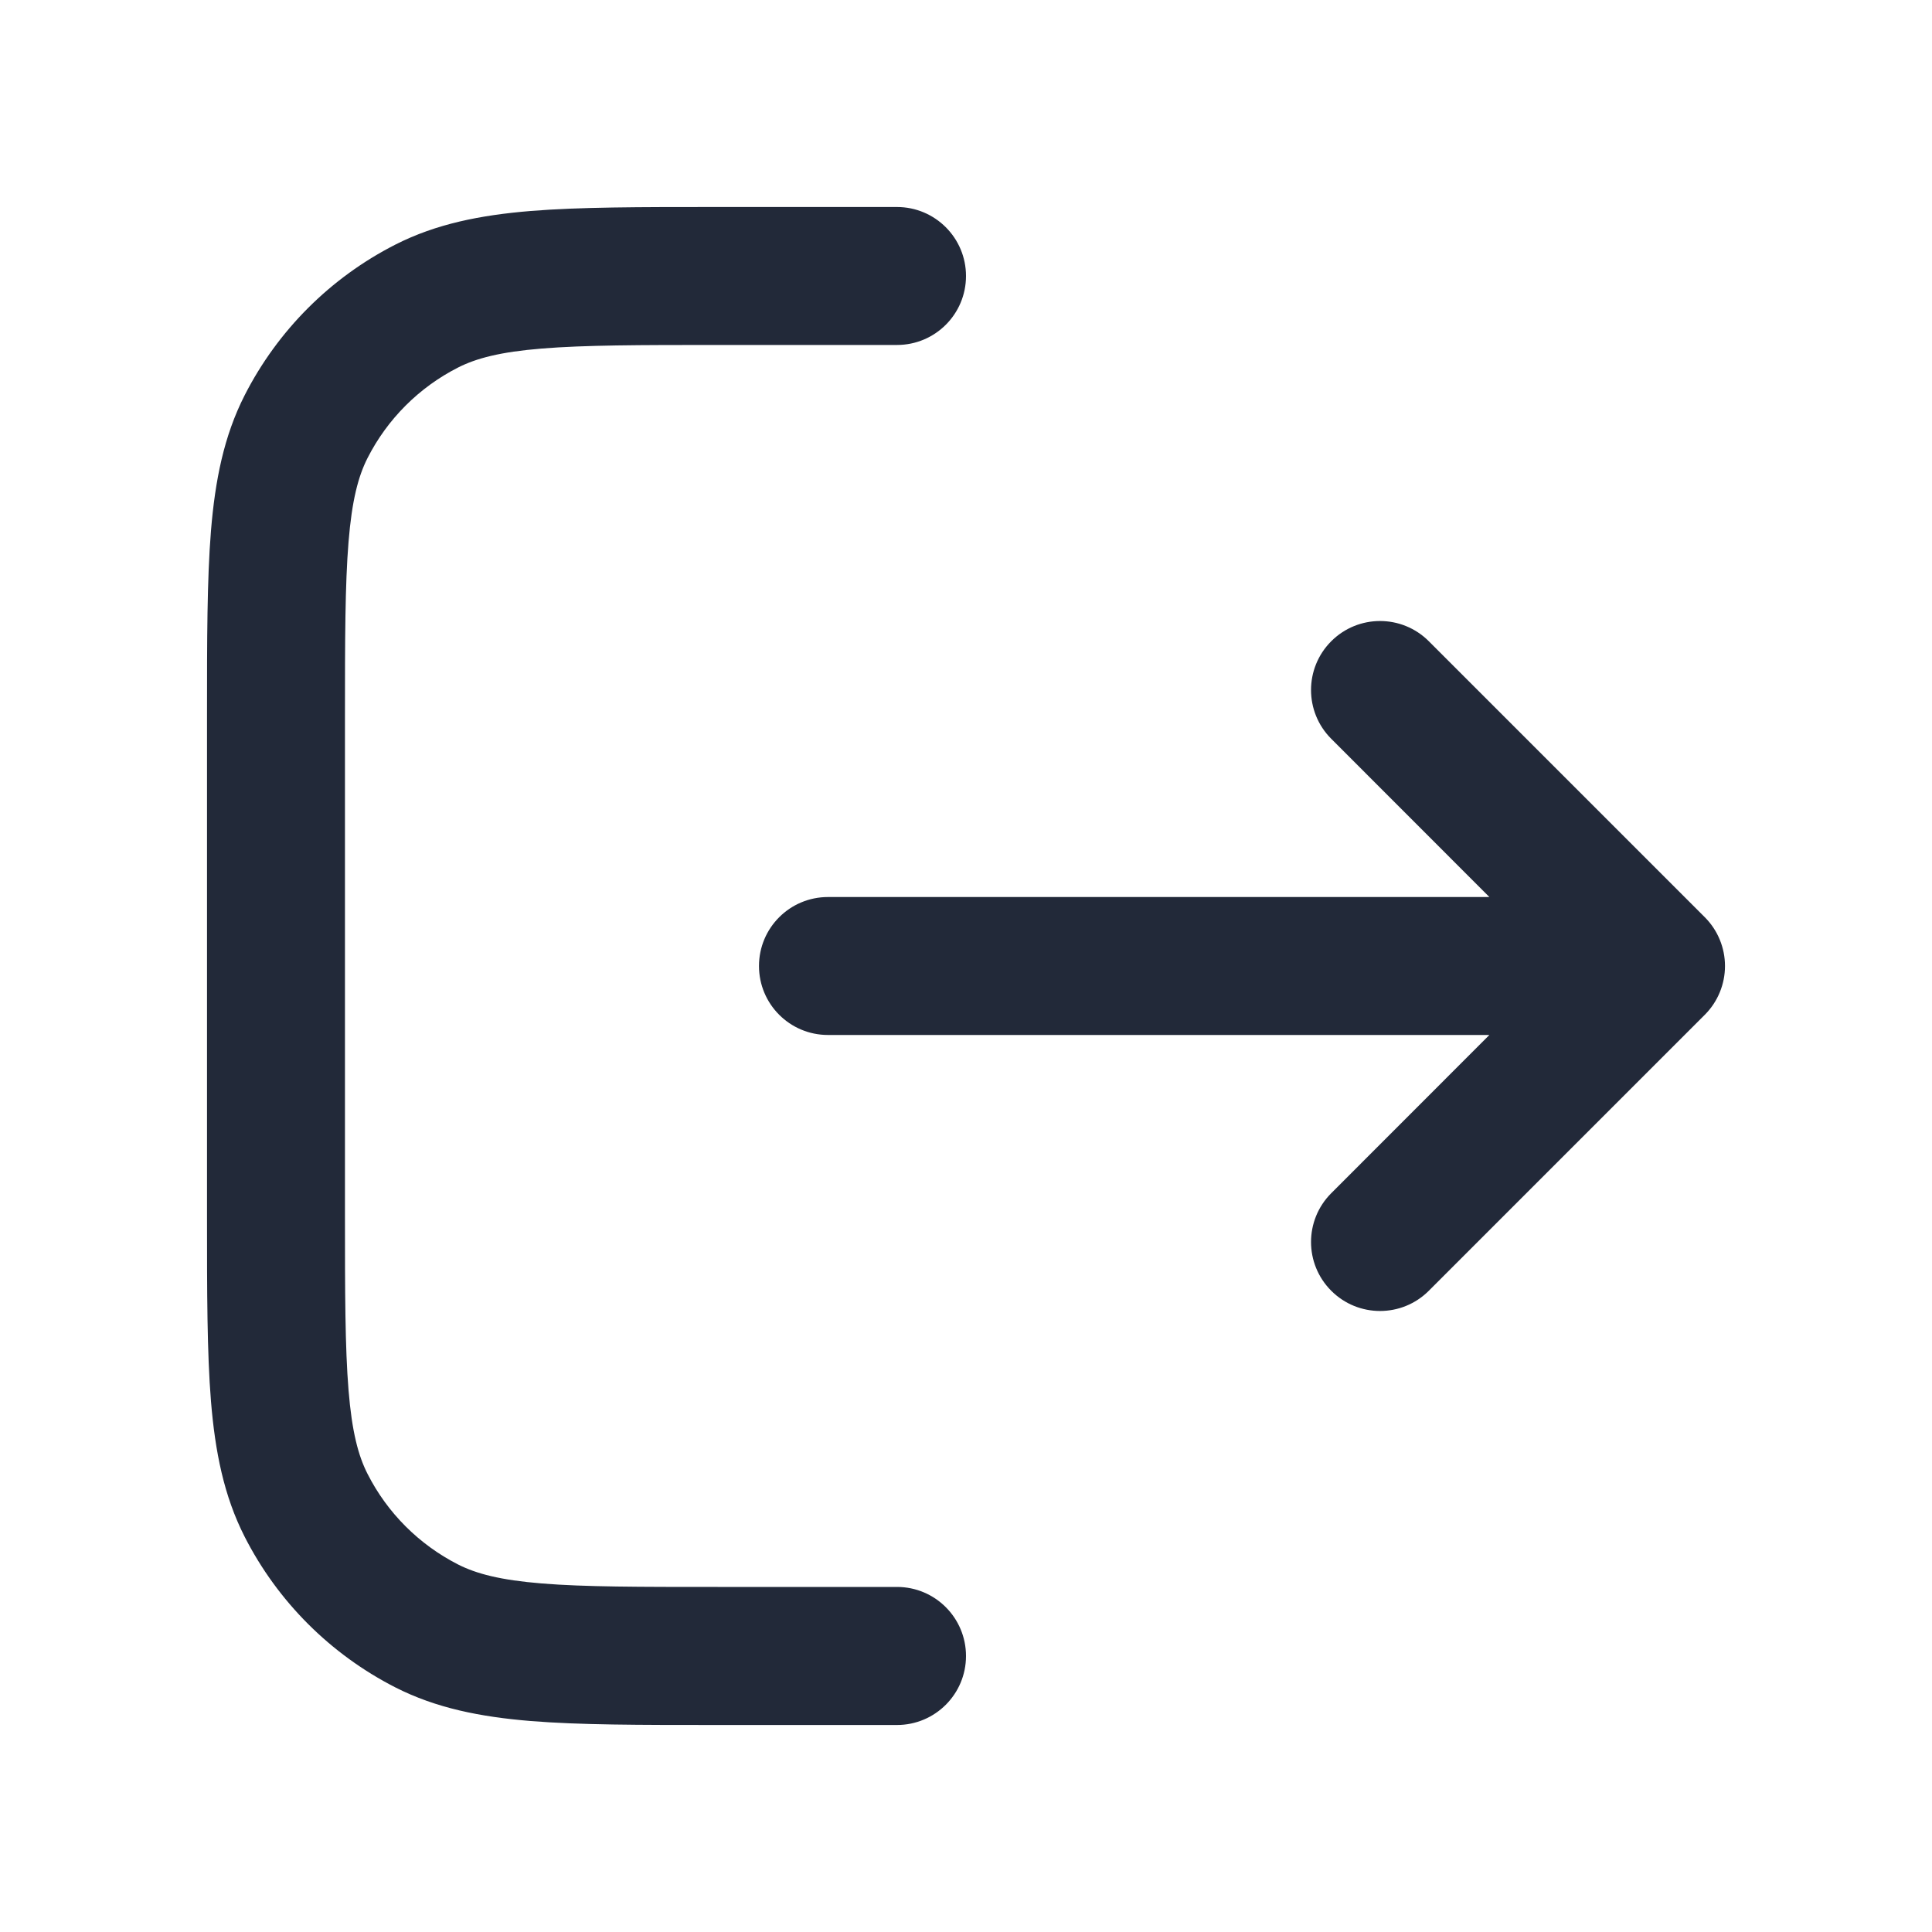 <svg width="20" height="20" viewBox="0 0 20 20" fill="none" xmlns="http://www.w3.org/2000/svg">
<path fill-rule="evenodd" clip-rule="evenodd" d="M7.398 2.143L9.286 2.143C9.68 2.143 10 2.463 10 2.857C10 3.252 9.68 3.571 9.286 3.571H7.429C6.617 3.571 6.051 3.572 5.61 3.608C5.178 3.643 4.93 3.709 4.741 3.805C4.338 4.01 4.01 4.338 3.805 4.741C3.709 4.93 3.643 5.178 3.608 5.61C3.572 6.051 3.571 6.617 3.571 7.429V12.571C3.571 13.383 3.572 13.949 3.608 14.39C3.643 14.822 3.709 15.07 3.805 15.258C4.01 15.662 4.338 15.989 4.741 16.195C4.93 16.291 5.178 16.357 5.61 16.392C6.051 16.428 6.617 16.428 7.429 16.428H9.286C9.68 16.428 10 16.748 10 17.143C10 17.537 9.68 17.857 9.286 17.857H7.398C6.624 17.857 5.999 17.857 5.494 17.816C4.973 17.773 4.516 17.683 4.093 17.468C3.421 17.125 2.874 16.579 2.532 15.907C2.317 15.484 2.227 15.027 2.184 14.506C2.143 14.001 2.143 13.376 2.143 12.602V7.398C2.143 6.624 2.143 5.999 2.184 5.494C2.227 4.973 2.317 4.516 2.532 4.093C2.874 3.421 3.421 2.874 4.093 2.532C4.516 2.317 4.973 2.227 5.494 2.184C5.999 2.143 6.624 2.143 7.398 2.143ZM13.781 6.638C14.06 6.359 14.512 6.359 14.791 6.638L17.648 9.495C17.782 9.629 17.857 9.811 17.857 10C17.857 10.189 17.782 10.371 17.648 10.505L14.791 13.362C14.512 13.641 14.06 13.641 13.781 13.362C13.502 13.083 13.502 12.631 13.781 12.352L15.418 10.714H8.571C8.177 10.714 7.857 10.395 7.857 10C7.857 9.605 8.177 9.286 8.571 9.286H15.418L13.781 7.648C13.502 7.369 13.502 6.917 13.781 6.638Z" fill="#222939"/>
</svg>
